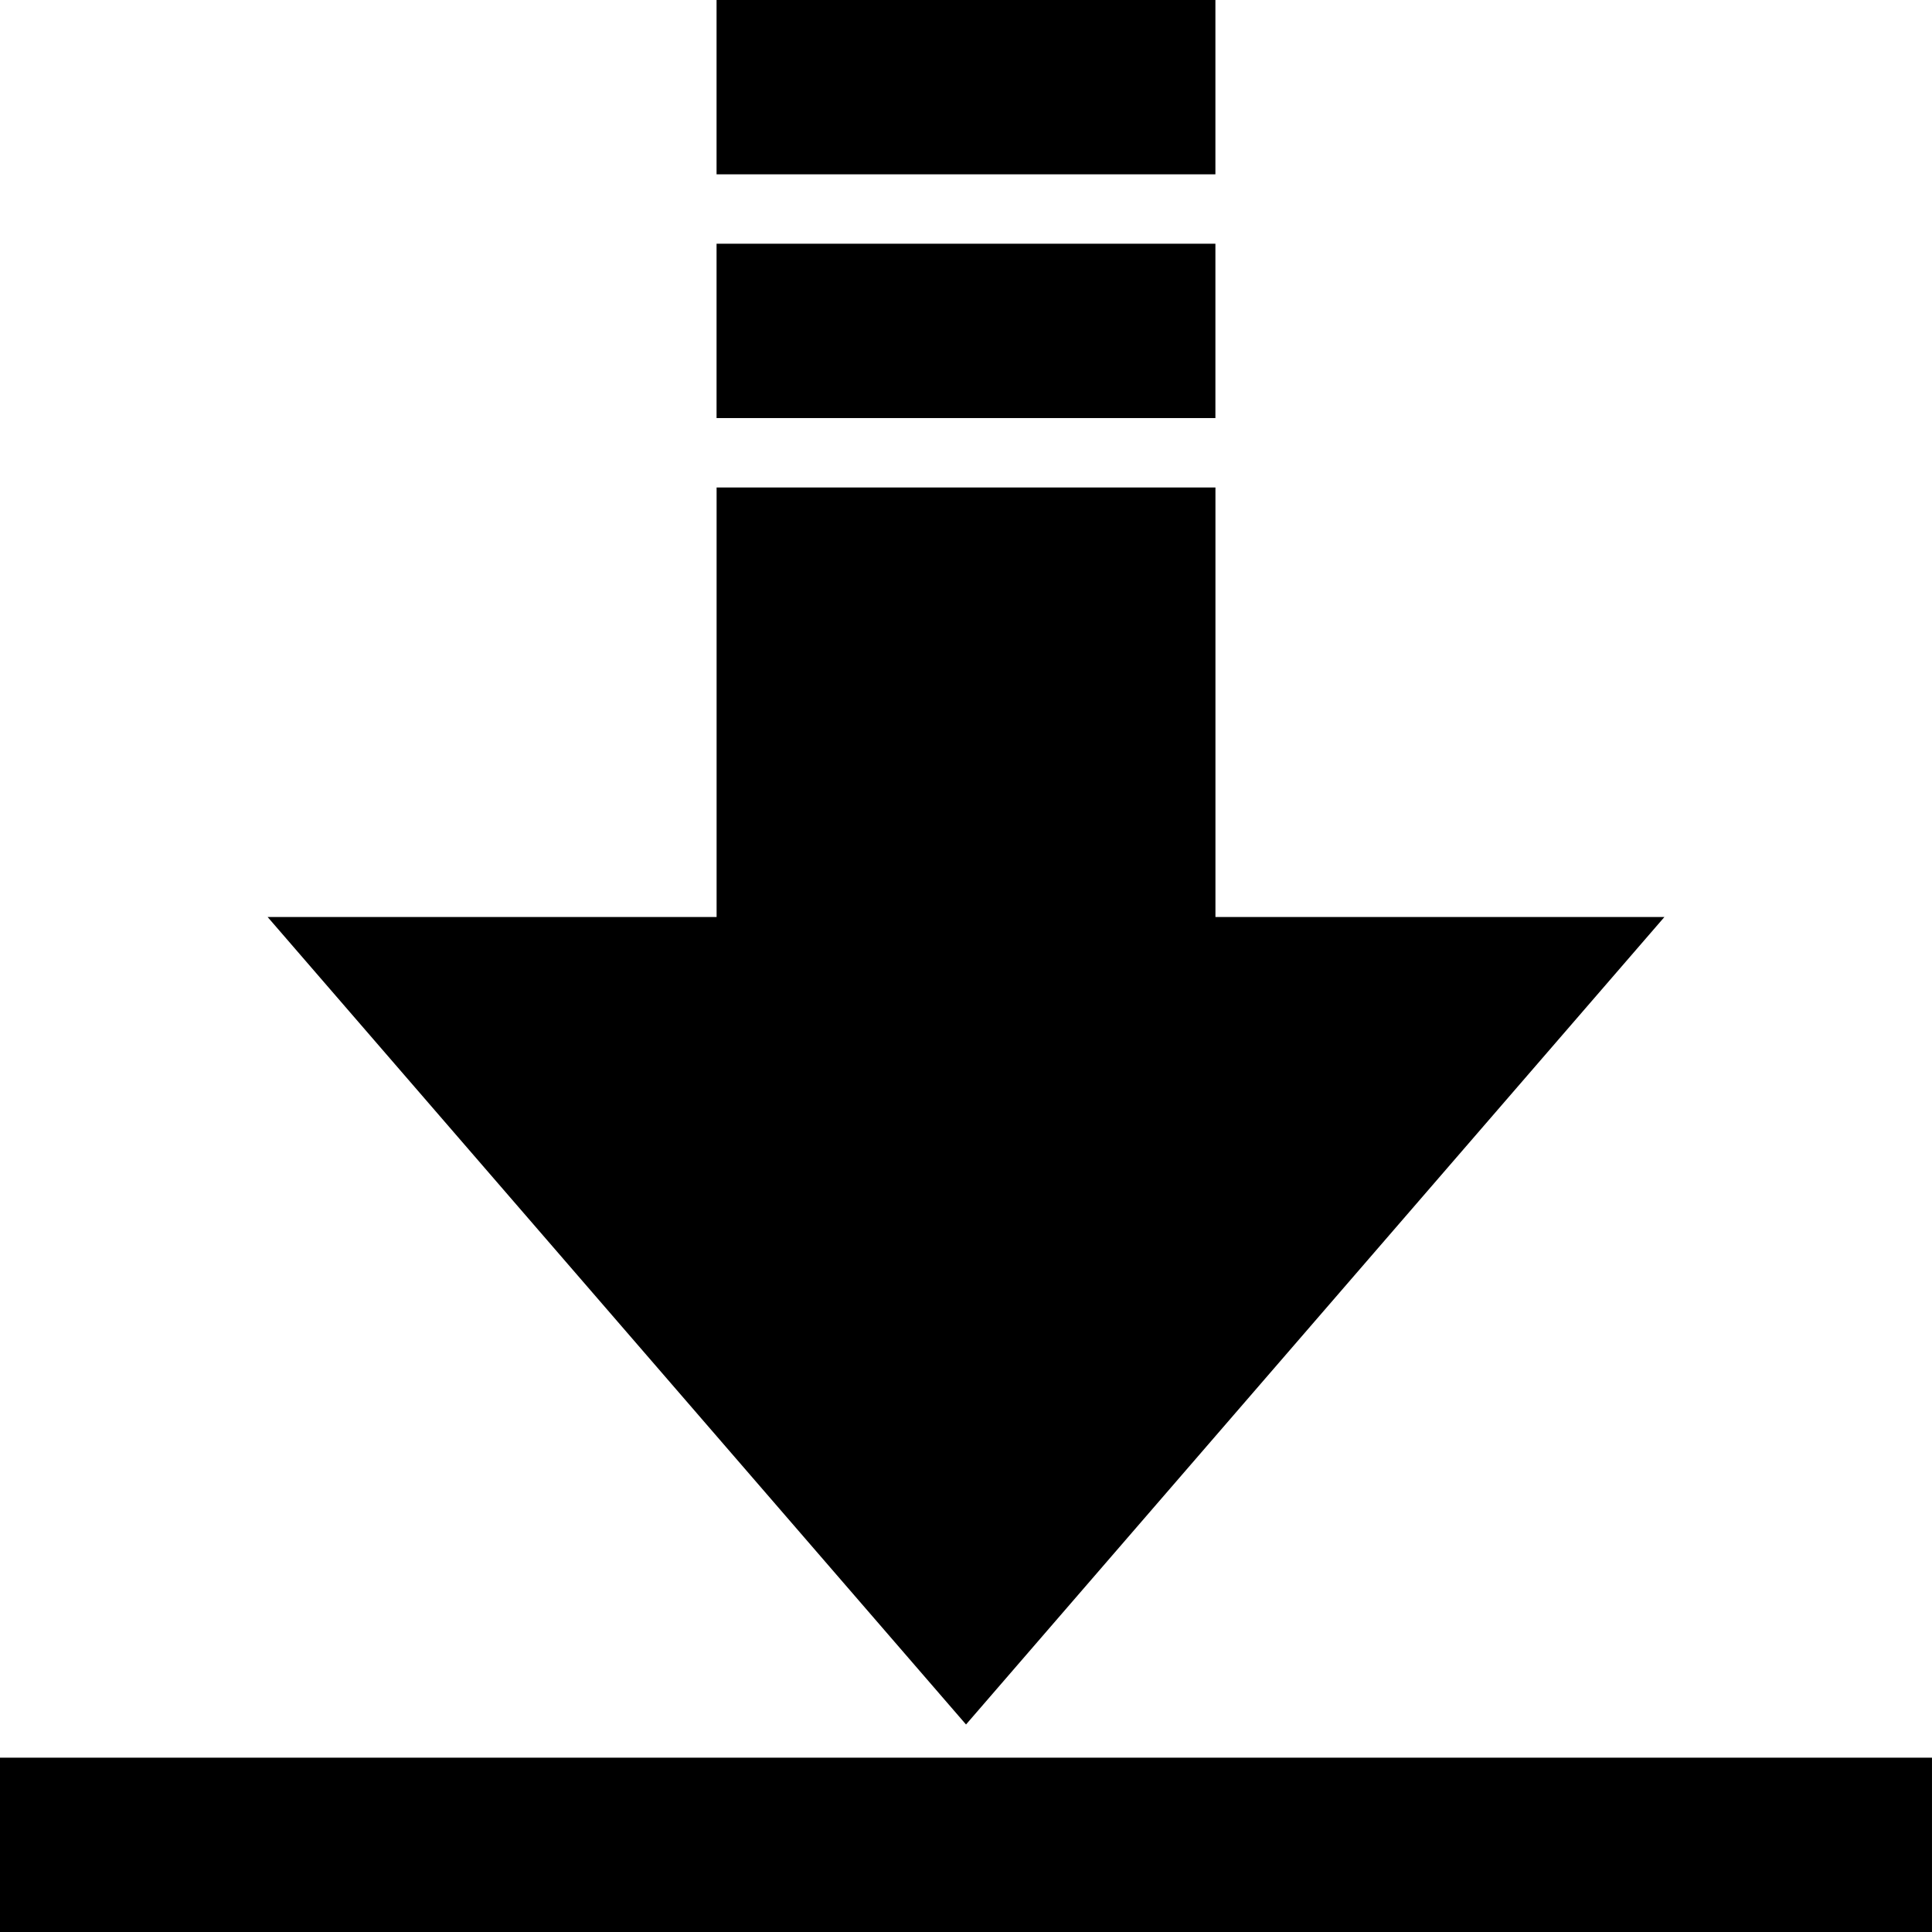 <svg xmlns:dc="http://purl.org/dc/elements/1.1/" xmlns:cc="http://creativecommons.org/ns#" xmlns:rdf="http://www.w3.org/1999/02/22-rdf-syntax-ns#" xmlns:svg="http://www.w3.org/2000/svg" xmlns="http://www.w3.org/2000/svg" version="1.1" x="0px" y="0px" viewBox="0 0 100 100"><g transform="matrix(2,0,0,2,-592.893,-722.423)"><path d="m 339.521,384.944 -11.619,0 0,-11.117 -12.91,0 0,11.117 -11.619,0 18.074,20.897 z"></path><path d="m 327.901,372.031 0,-4.512 -12.91,0 0,4.512 z"></path><path d="m 327.901,365.723 0,-4.512 -12.91,0 0,4.512 z"></path><path d="m 346.446,411.212 0,-4.512 -50,0 0,4.512 z"></path></g></svg>